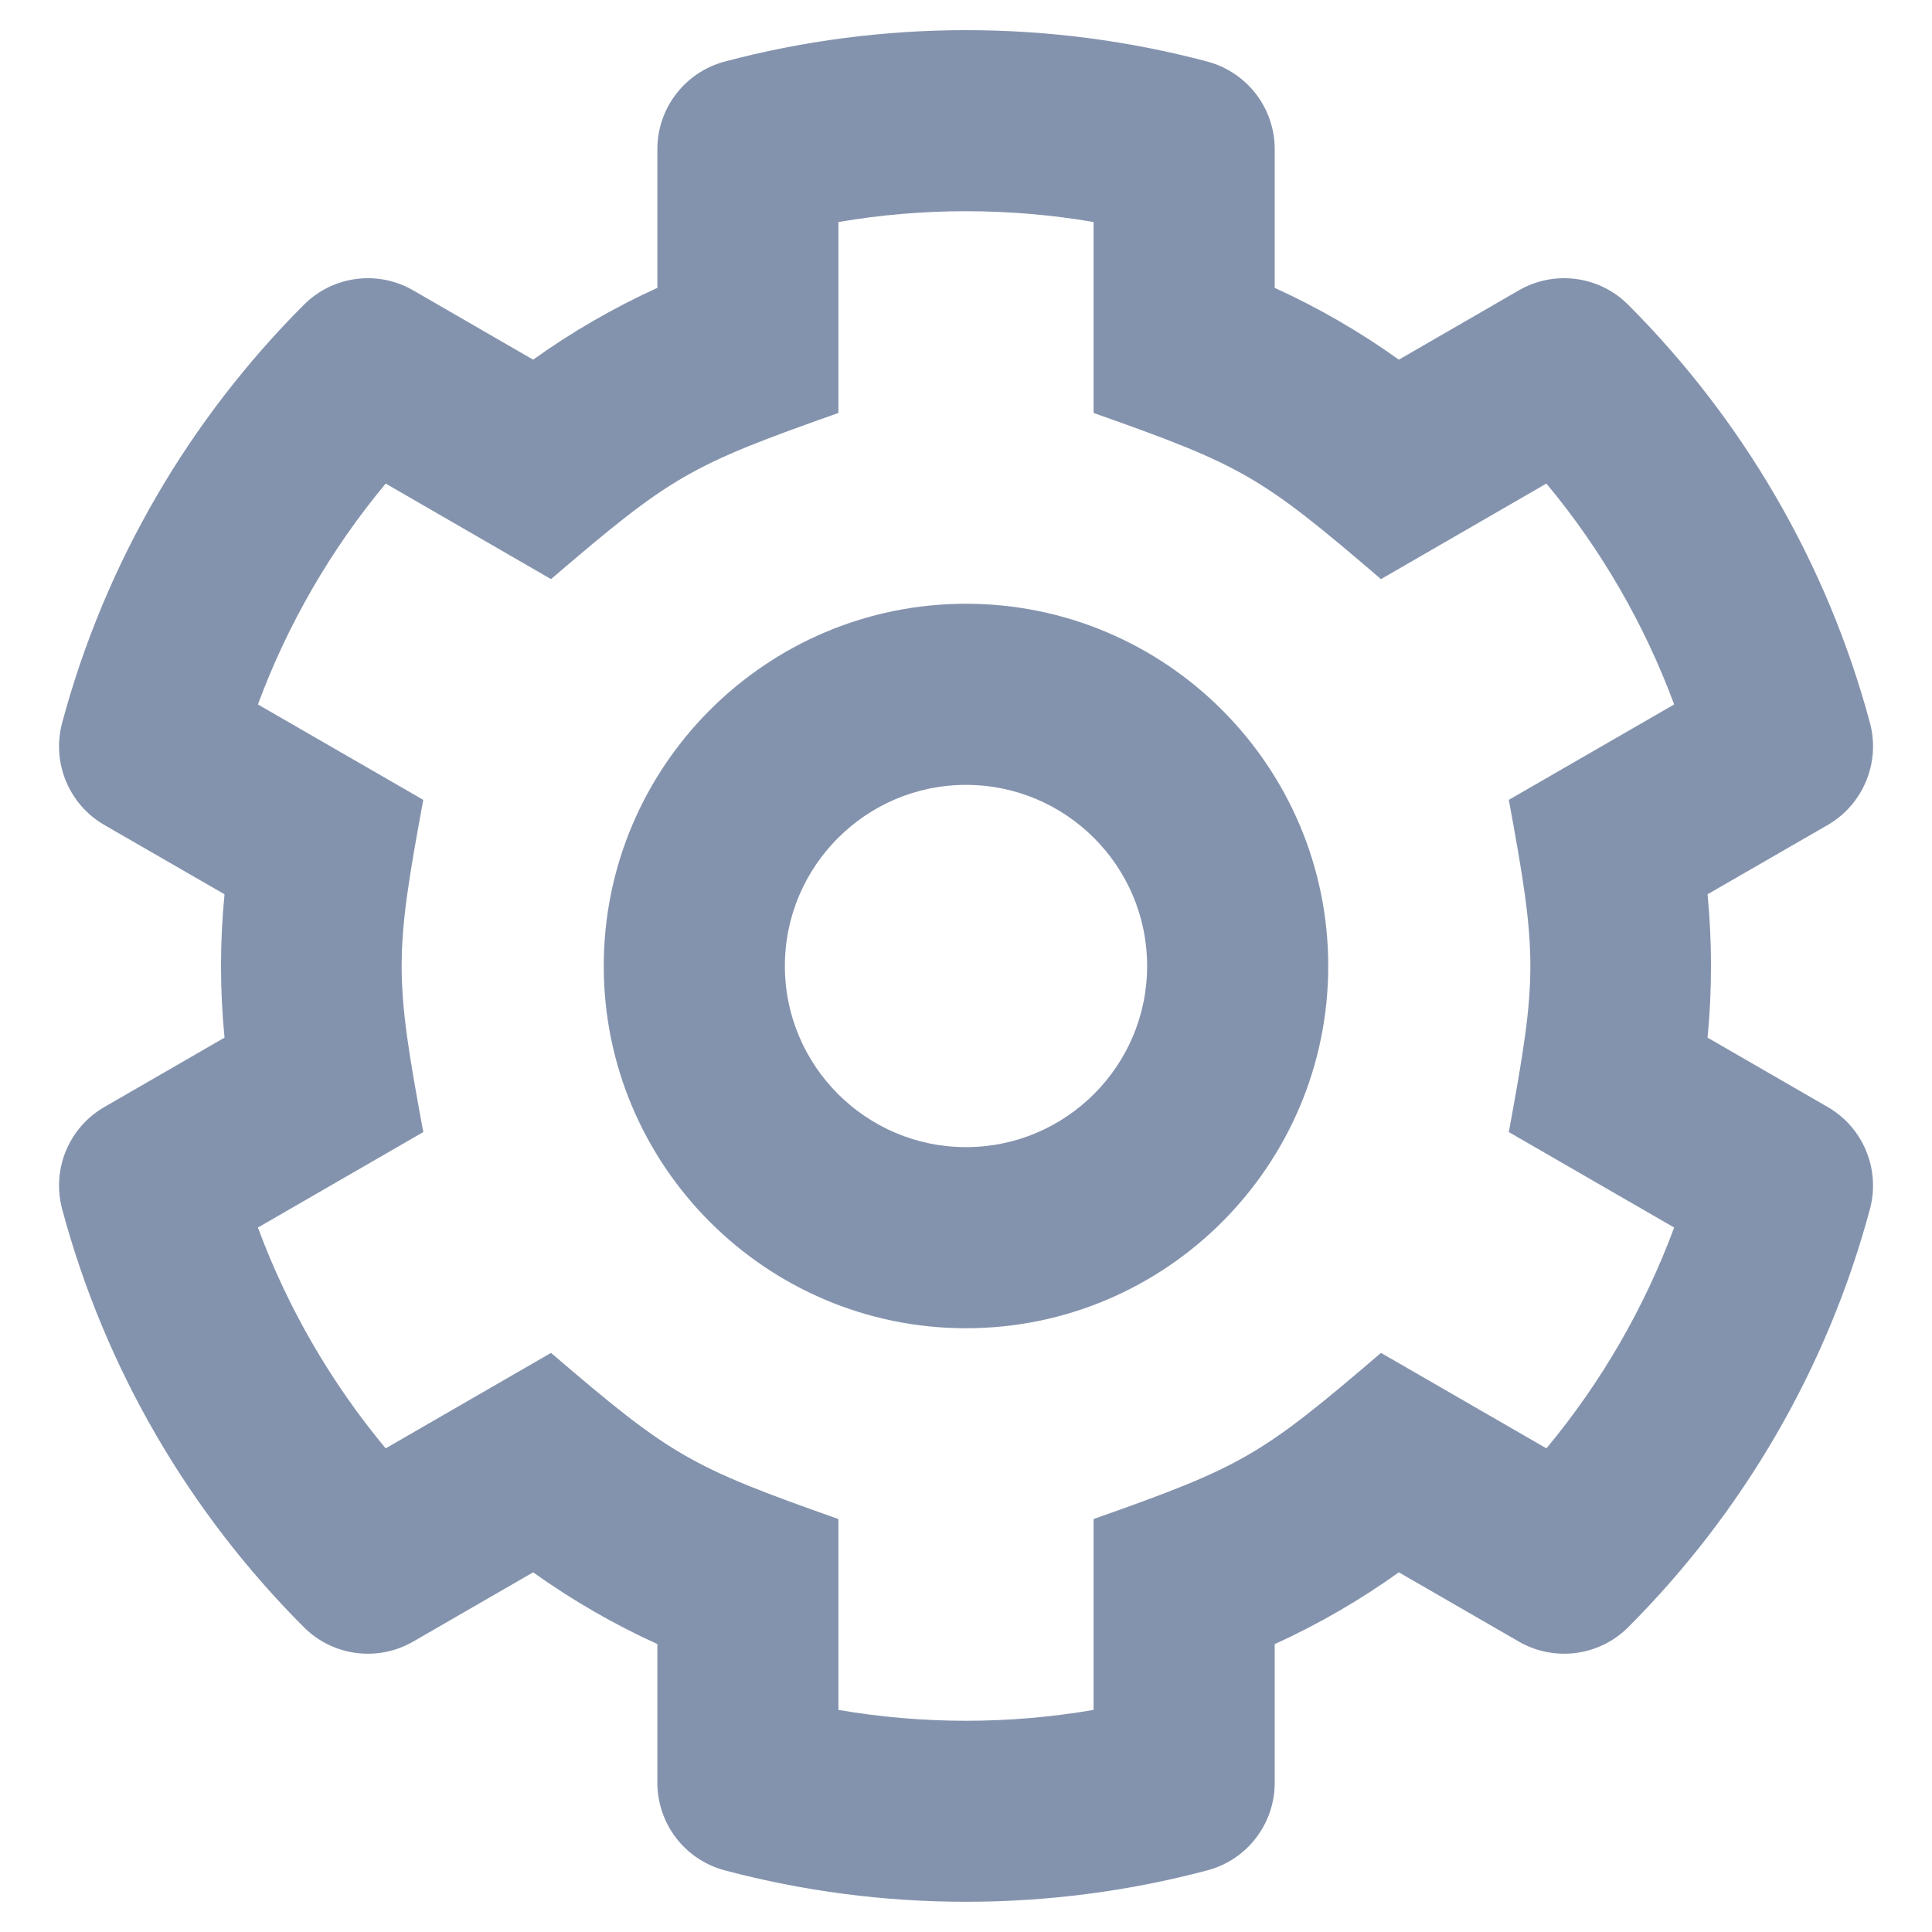 <svg width="24" height="24" viewBox="0 0 24 24" fill="none" xmlns="http://www.w3.org/2000/svg">
<path d="M21.212 11.109L22.705 10.248C23.146 9.992 23.361 9.472 23.229 8.979C22.694 6.986 21.642 5.204 20.226 3.786C19.866 3.425 19.308 3.352 18.867 3.607L17.377 4.468C16.893 4.121 16.377 3.823 15.835 3.576V1.853C15.835 1.605 15.753 1.364 15.602 1.167C15.45 0.971 15.239 0.829 14.999 0.765C13.041 0.245 10.962 0.244 9.002 0.765C8.509 0.897 8.166 1.343 8.166 1.853V3.576C7.624 3.823 7.107 4.121 6.623 4.468L5.133 3.607C4.692 3.352 4.135 3.425 3.775 3.786C2.358 5.204 1.307 6.986 0.772 8.979C0.64 9.472 0.854 9.992 1.296 10.248L2.789 11.109C2.731 11.701 2.731 12.298 2.789 12.89L1.296 13.752C0.854 14.007 0.64 14.527 0.772 15.02C1.307 17.014 2.358 18.796 3.775 20.214C4.135 20.574 4.692 20.647 5.133 20.392L6.623 19.532C7.107 19.878 7.624 20.177 8.166 20.423V22.146C8.166 22.394 8.248 22.636 8.399 22.832C8.55 23.029 8.762 23.17 9.002 23.234C10.959 23.755 13.039 23.755 14.999 23.234C15.492 23.103 15.835 22.657 15.835 22.146V20.424C16.377 20.177 16.893 19.878 17.377 19.532L18.867 20.392C19.308 20.647 19.866 20.574 20.226 20.214C21.642 18.796 22.694 17.014 23.229 15.02C23.361 14.527 23.146 14.007 22.705 13.752L21.212 12.89C21.269 12.297 21.269 11.702 21.212 11.109ZM18.743 14.063L20.797 15.249C20.427 16.247 19.891 17.174 19.21 17.992L17.155 16.806C15.656 18.09 15.437 18.216 13.585 18.87V21.241C12.536 21.421 11.464 21.421 10.415 21.241V18.87C8.564 18.216 8.344 18.09 6.845 16.806L4.791 17.992C4.11 17.174 3.573 16.247 3.204 15.249L5.258 14.063C4.9 12.127 4.9 11.873 5.258 9.936L3.204 8.751C3.572 7.756 4.109 6.827 4.791 6.007L6.845 7.194C8.344 5.91 8.564 5.784 10.415 5.13V2.758C11.464 2.579 12.536 2.579 13.585 2.758V5.13C15.437 5.784 15.657 5.91 17.155 7.194L19.21 6.007C19.891 6.825 20.427 7.753 20.797 8.751L18.743 9.936C19.1 11.872 19.1 12.126 18.743 14.063ZM12 7.5C9.519 7.5 7.5 9.518 7.5 12C7.5 14.481 9.519 16.5 12 16.5C14.482 16.5 16.5 14.481 16.5 12C16.5 9.518 14.482 7.5 12 7.5ZM12 14.25C10.76 14.25 9.75 13.241 9.75 12C9.75 10.759 10.76 9.75 12 9.75C13.241 9.75 14.25 10.759 14.25 12C14.25 13.241 13.241 14.25 12 14.25Z" fill="#8493AD"/>
</svg>
